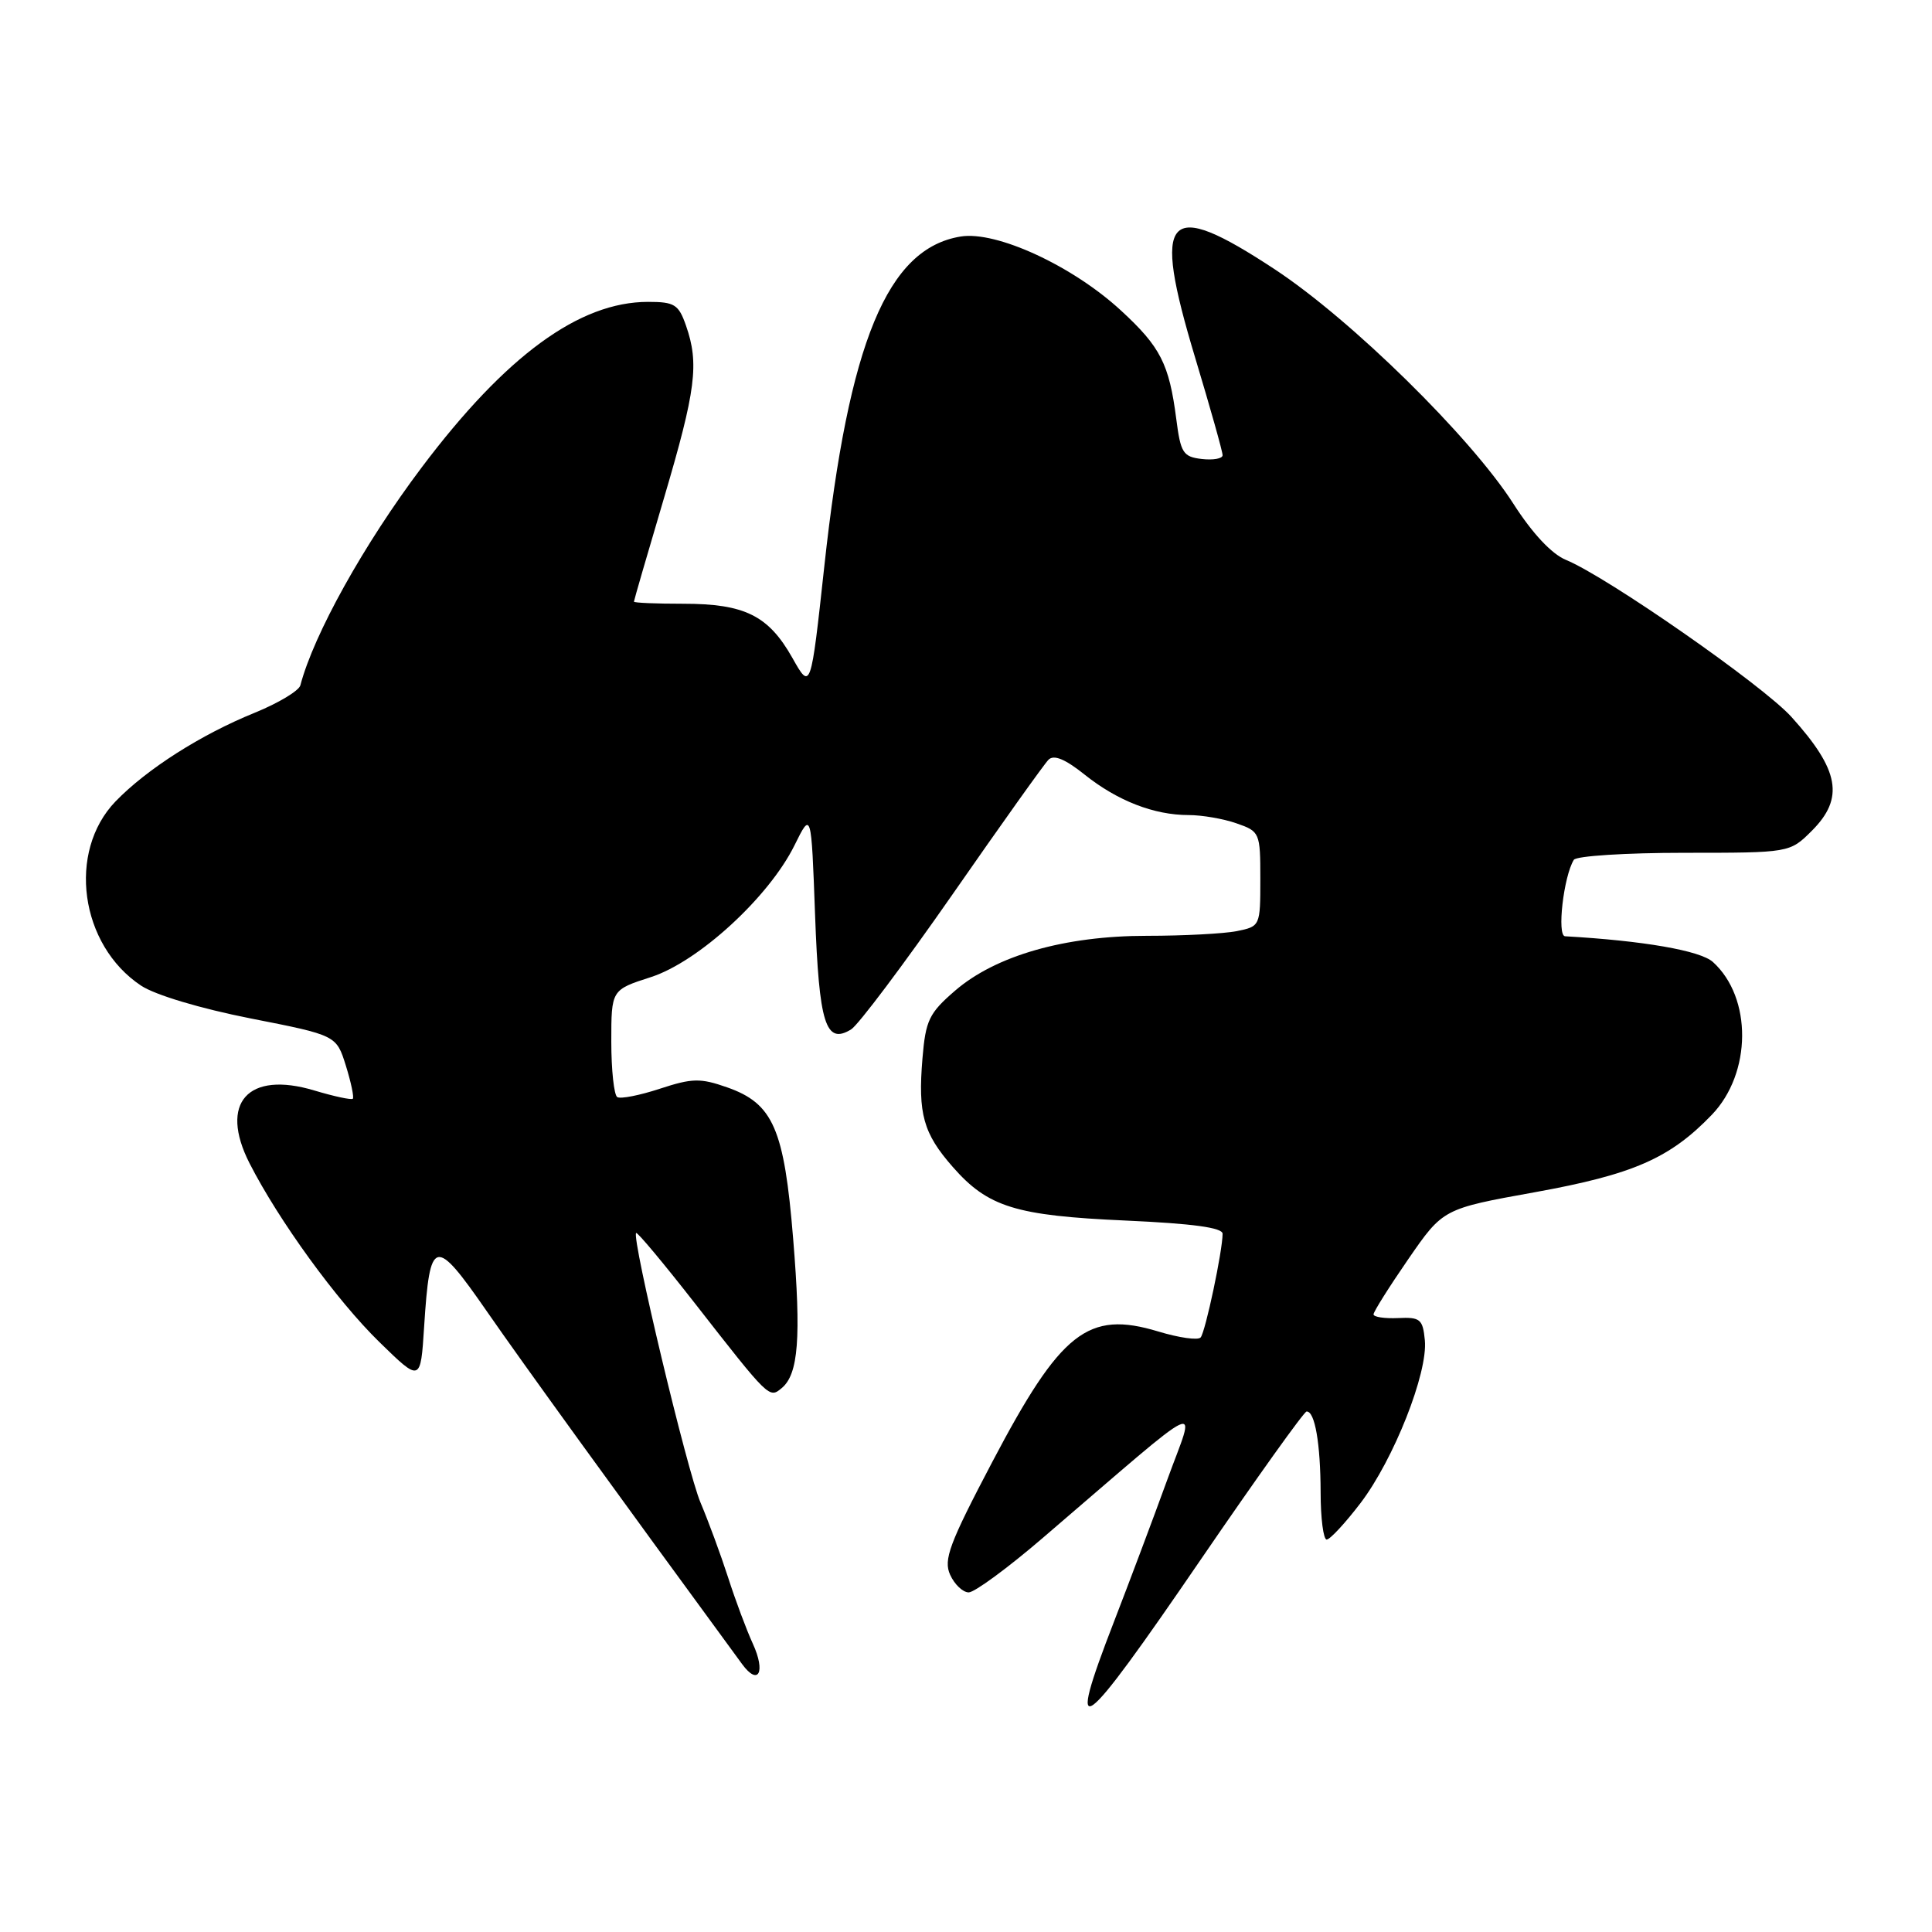 <?xml version="1.0" encoding="UTF-8" standalone="no"?>
<!DOCTYPE svg PUBLIC "-//W3C//DTD SVG 1.1//EN" "http://www.w3.org/Graphics/SVG/1.1/DTD/svg11.dtd" >
<svg xmlns="http://www.w3.org/2000/svg" xmlns:xlink="http://www.w3.org/1999/xlink" version="1.1" viewBox="0 0 256 256">
 <g >
 <path fill="currentColor"
d=" M 159.19 206.53 C 166.51 195.83 172.79 187.05 173.13 187.03 C 174.23 186.98 174.97 191.27 174.99 197.75 C 174.99 201.19 175.36 204.00 175.79 204.00 C 176.23 204.00 178.25 201.82 180.28 199.16 C 184.68 193.38 189.22 181.90 188.80 177.59 C 188.53 174.80 188.19 174.51 185.25 174.65 C 183.46 174.73 182.00 174.51 182.00 174.16 C 182.00 173.81 184.07 170.52 186.60 166.85 C 191.21 160.17 191.21 160.17 203.35 157.98 C 216.41 155.62 221.27 153.49 226.83 147.71 C 232.12 142.20 232.19 132.19 226.97 127.47 C 225.30 125.96 217.76 124.65 207.38 124.06 C 206.28 124.00 207.18 116.14 208.54 113.93 C 208.86 113.42 215.43 113.00 223.14 113.00 C 237.15 113.00 237.15 113.00 240.08 110.08 C 244.41 105.75 243.74 102.04 237.37 94.99 C 233.58 90.80 212.96 76.44 207.50 74.19 C 205.60 73.41 203.04 70.67 200.52 66.73 C 194.86 57.89 179.03 42.34 168.89 35.67 C 154.44 26.16 152.59 28.22 158.36 47.38 C 160.37 54.05 162.01 59.87 162.00 60.32 C 162.00 60.77 160.76 60.99 159.25 60.82 C 156.76 60.53 156.44 60.02 155.86 55.50 C 154.92 48.23 153.77 45.96 148.54 41.15 C 142.13 35.23 132.03 30.57 127.30 31.34 C 117.59 32.91 112.46 45.32 109.23 75.00 C 107.43 91.50 107.43 91.50 104.98 87.15 C 101.82 81.56 98.67 80.00 90.55 80.00 C 86.95 80.00 84.00 79.88 84.00 79.72 C 84.00 79.57 85.79 73.39 87.99 65.97 C 92.21 51.68 92.66 48.19 90.90 43.15 C 89.92 40.34 89.38 40.00 85.87 40.00 C 76.77 40.00 67.04 47.11 55.88 61.93 C 48.24 72.08 41.57 84.05 39.80 90.81 C 39.61 91.53 36.90 93.16 33.76 94.44 C 26.61 97.34 19.45 101.91 15.31 106.19 C 8.88 112.86 10.59 125.22 18.69 130.60 C 20.56 131.84 26.54 133.63 33.22 134.95 C 44.57 137.18 44.57 137.18 45.83 141.21 C 46.52 143.43 46.93 145.40 46.75 145.59 C 46.56 145.77 44.27 145.28 41.67 144.50 C 32.84 141.84 29.00 146.15 33.06 154.13 C 36.93 161.72 44.61 172.31 50.27 177.83 C 55.73 183.16 55.73 183.16 56.20 175.78 C 56.96 163.93 57.59 163.78 64.51 173.76 C 69.31 180.69 81.38 197.36 98.33 220.50 C 100.50 223.46 101.49 221.57 99.75 217.79 C 98.92 215.98 97.44 212.03 96.47 209.00 C 95.49 205.97 93.85 201.53 92.83 199.12 C 91.07 195.01 83.67 164.00 84.29 163.38 C 84.45 163.22 87.93 167.39 92.04 172.65 C 101.96 185.36 101.92 185.31 103.58 183.93 C 105.80 182.09 106.17 177.25 105.10 164.17 C 103.91 149.56 102.45 146.22 96.35 144.08 C 92.79 142.83 91.72 142.86 87.44 144.26 C 84.77 145.14 82.23 145.64 81.79 145.37 C 81.36 145.10 81.00 141.79 81.00 138.02 C 81.00 131.16 81.00 131.16 86.25 129.47 C 92.56 127.43 101.90 118.85 105.28 112.00 C 107.50 107.50 107.50 107.50 108.00 121.20 C 108.53 135.68 109.40 138.47 112.78 136.40 C 113.72 135.82 119.76 127.78 126.20 118.53 C 132.63 109.28 138.36 101.24 138.93 100.67 C 139.64 99.96 141.13 100.57 143.73 102.65 C 148.08 106.12 152.92 108.00 157.50 108.00 C 159.26 108.00 162.12 108.49 163.85 109.10 C 166.93 110.17 167.00 110.33 167.00 116.47 C 167.00 122.70 166.98 122.75 163.88 123.38 C 162.16 123.72 156.80 124.00 151.98 124.00 C 141.09 124.00 131.93 126.62 126.54 131.28 C 123.10 134.25 122.65 135.20 122.23 140.25 C 121.62 147.60 122.34 150.18 126.25 154.63 C 130.92 159.95 134.57 161.08 149.16 161.73 C 158.05 162.13 162.00 162.67 162.00 163.48 C 162.00 165.73 159.72 176.50 159.09 177.22 C 158.74 177.62 156.22 177.26 153.48 176.43 C 144.16 173.61 140.58 176.43 131.49 193.70 C 125.78 204.56 124.99 206.68 125.90 208.67 C 126.48 209.95 127.59 211.00 128.36 211.00 C 129.13 211.00 133.53 207.77 138.13 203.82 C 160.53 184.62 158.48 185.57 154.65 196.13 C 152.78 201.28 149.61 209.71 147.62 214.85 C 141.14 231.59 142.94 230.29 159.19 206.53 Z "/>
</g>
</svg>